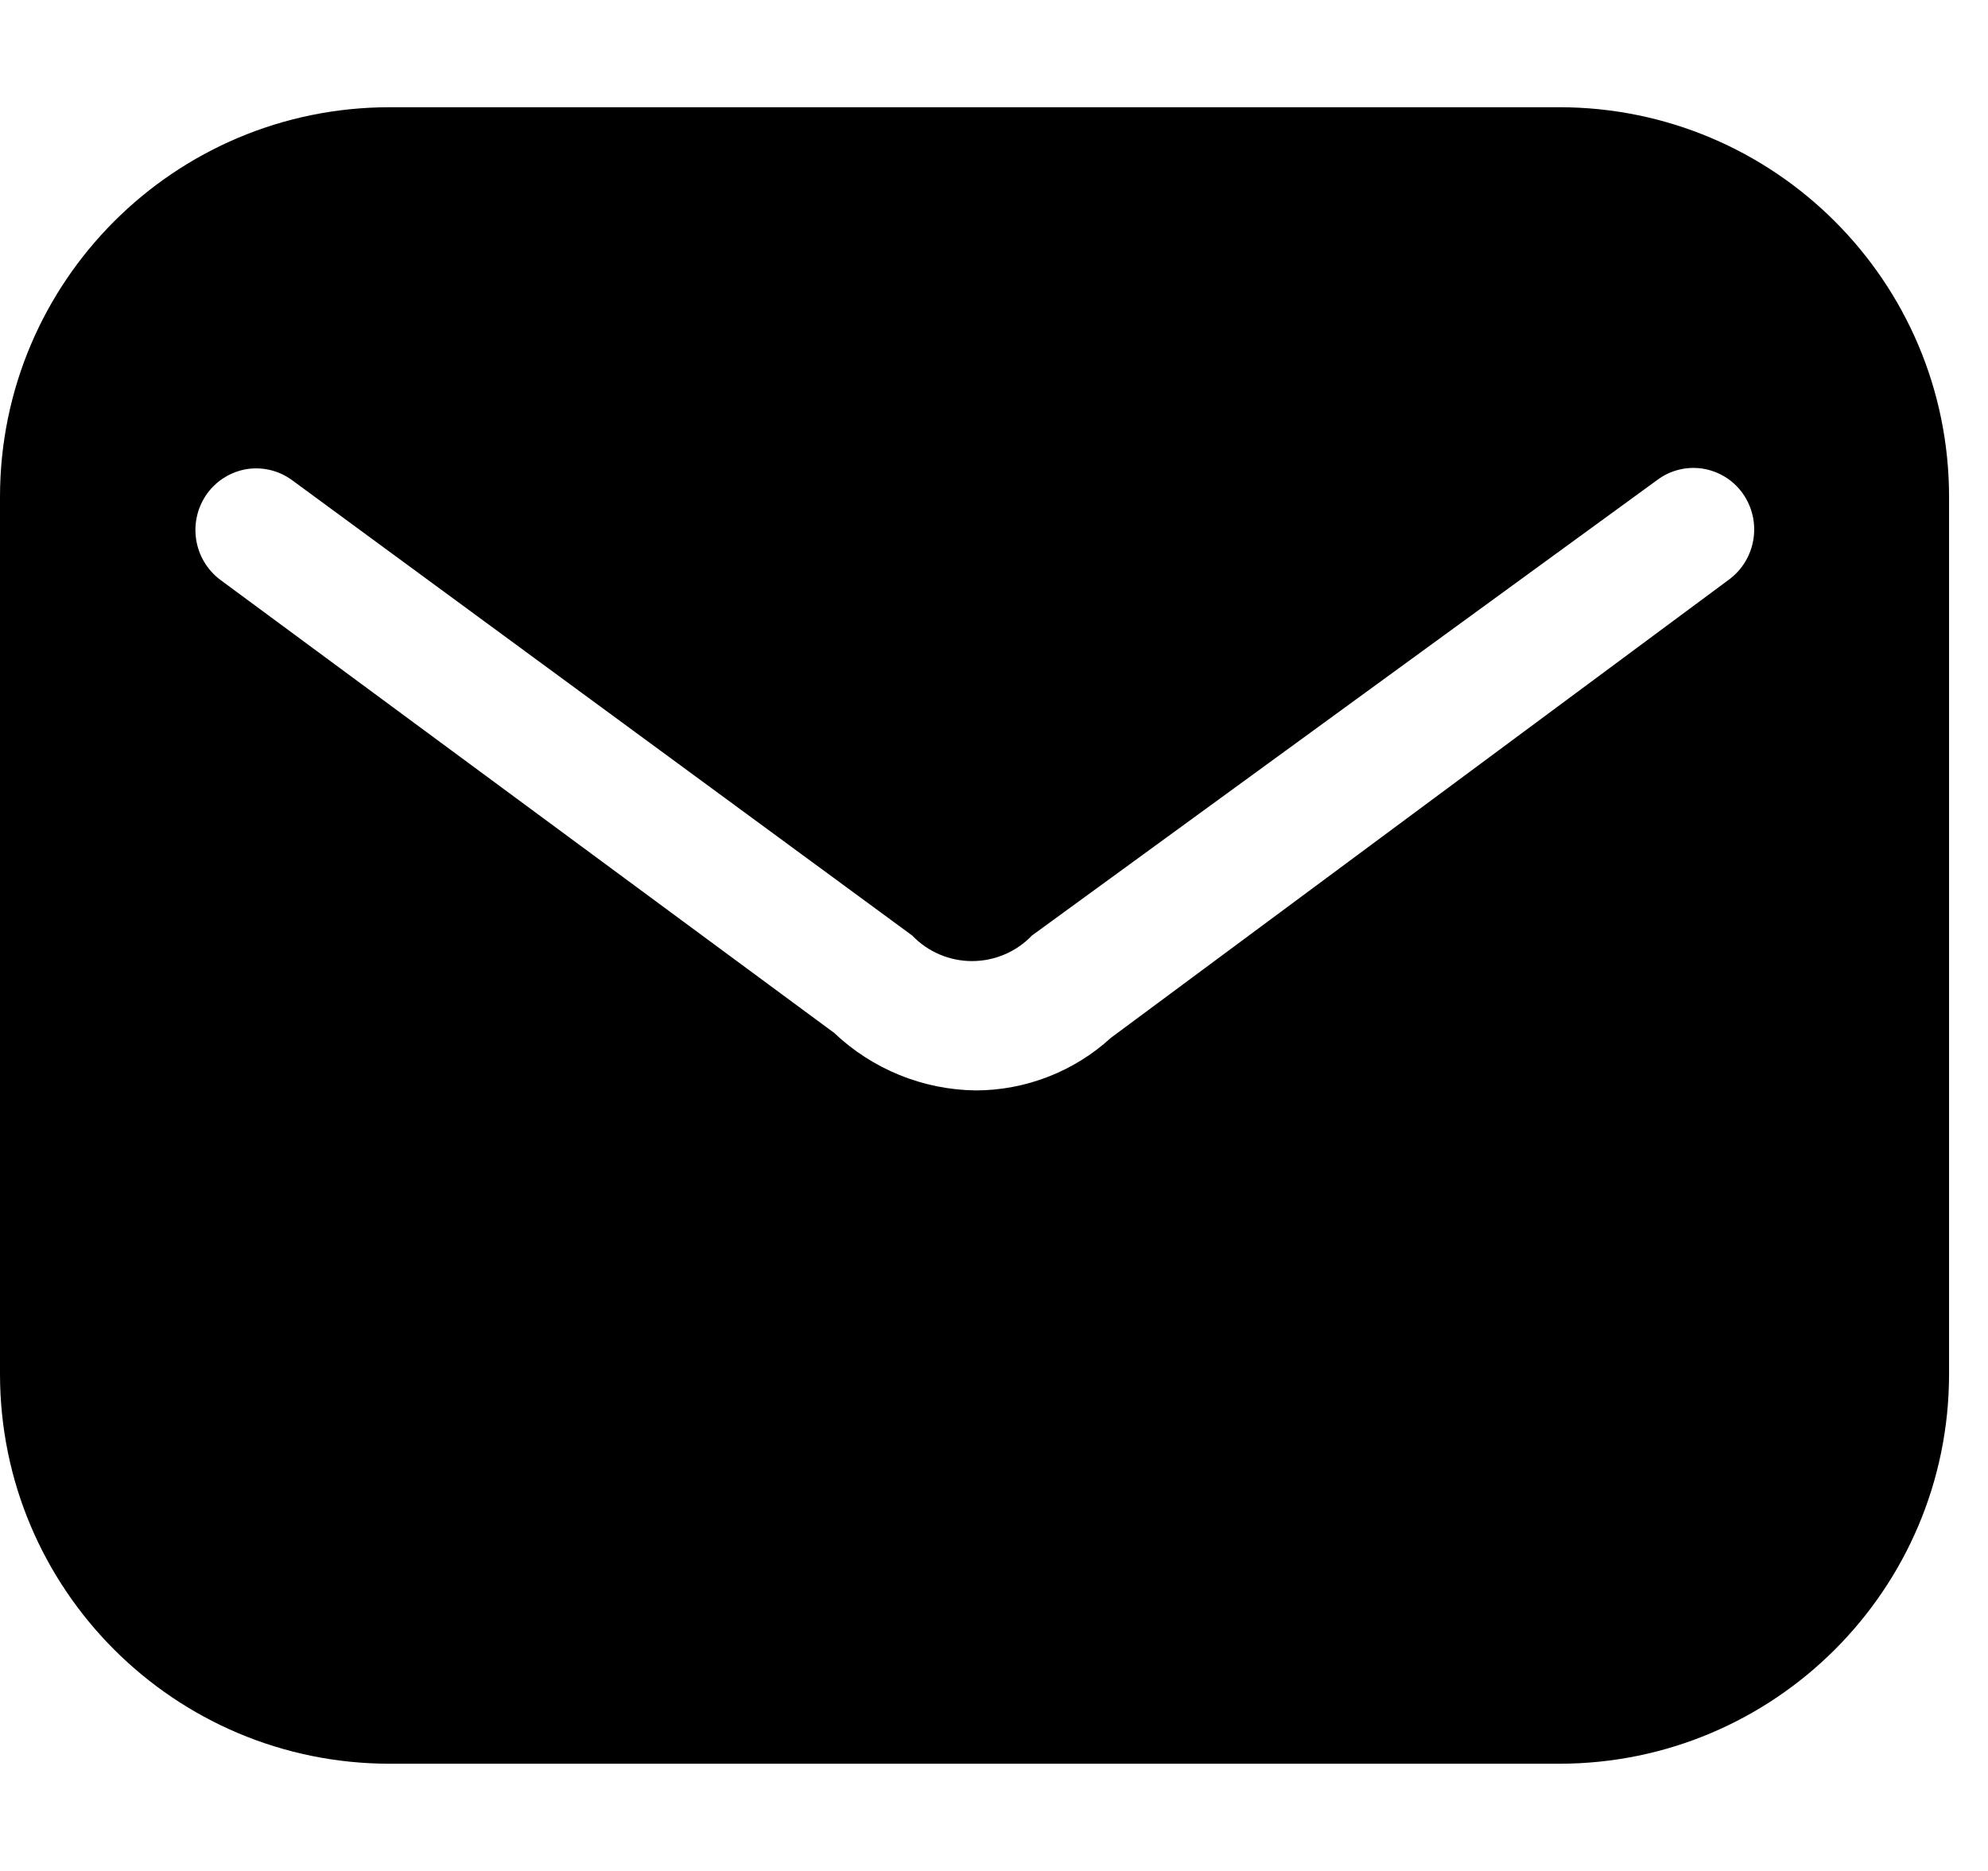 <svg width="17" height="16" viewBox="0 0 17 16" fill="none" xmlns="http://www.w3.org/2000/svg">
<path fill-rule="evenodd" clip-rule="evenodd" d="M3.333 0.917H13.333C15.174 0.917 16.667 2.409 16.667 4.25V11.75C16.667 13.591 15.174 15.083 13.333 15.083H3.333C1.492 15.083 0 13.591 0 11.75V4.25C0 2.409 1.492 0.917 3.333 0.917ZM9.5 8.875L14.783 4.958C15.019 4.785 15.071 4.454 14.9 4.216C14.818 4.103 14.694 4.028 14.556 4.007C14.418 3.987 14.278 4.023 14.167 4.108L8.825 8C8.691 8.14 8.506 8.219 8.312 8.219C8.119 8.219 7.934 8.14 7.8 8L2.5 4.108C2.39 4.026 2.251 3.991 2.115 4.011C1.979 4.032 1.857 4.106 1.775 4.216C1.602 4.452 1.65 4.782 1.883 4.958L7.133 8.833C7.46 9.143 7.891 9.319 8.342 9.325C8.77 9.325 9.184 9.164 9.5 8.875Z" fill="black"/>
</svg>
